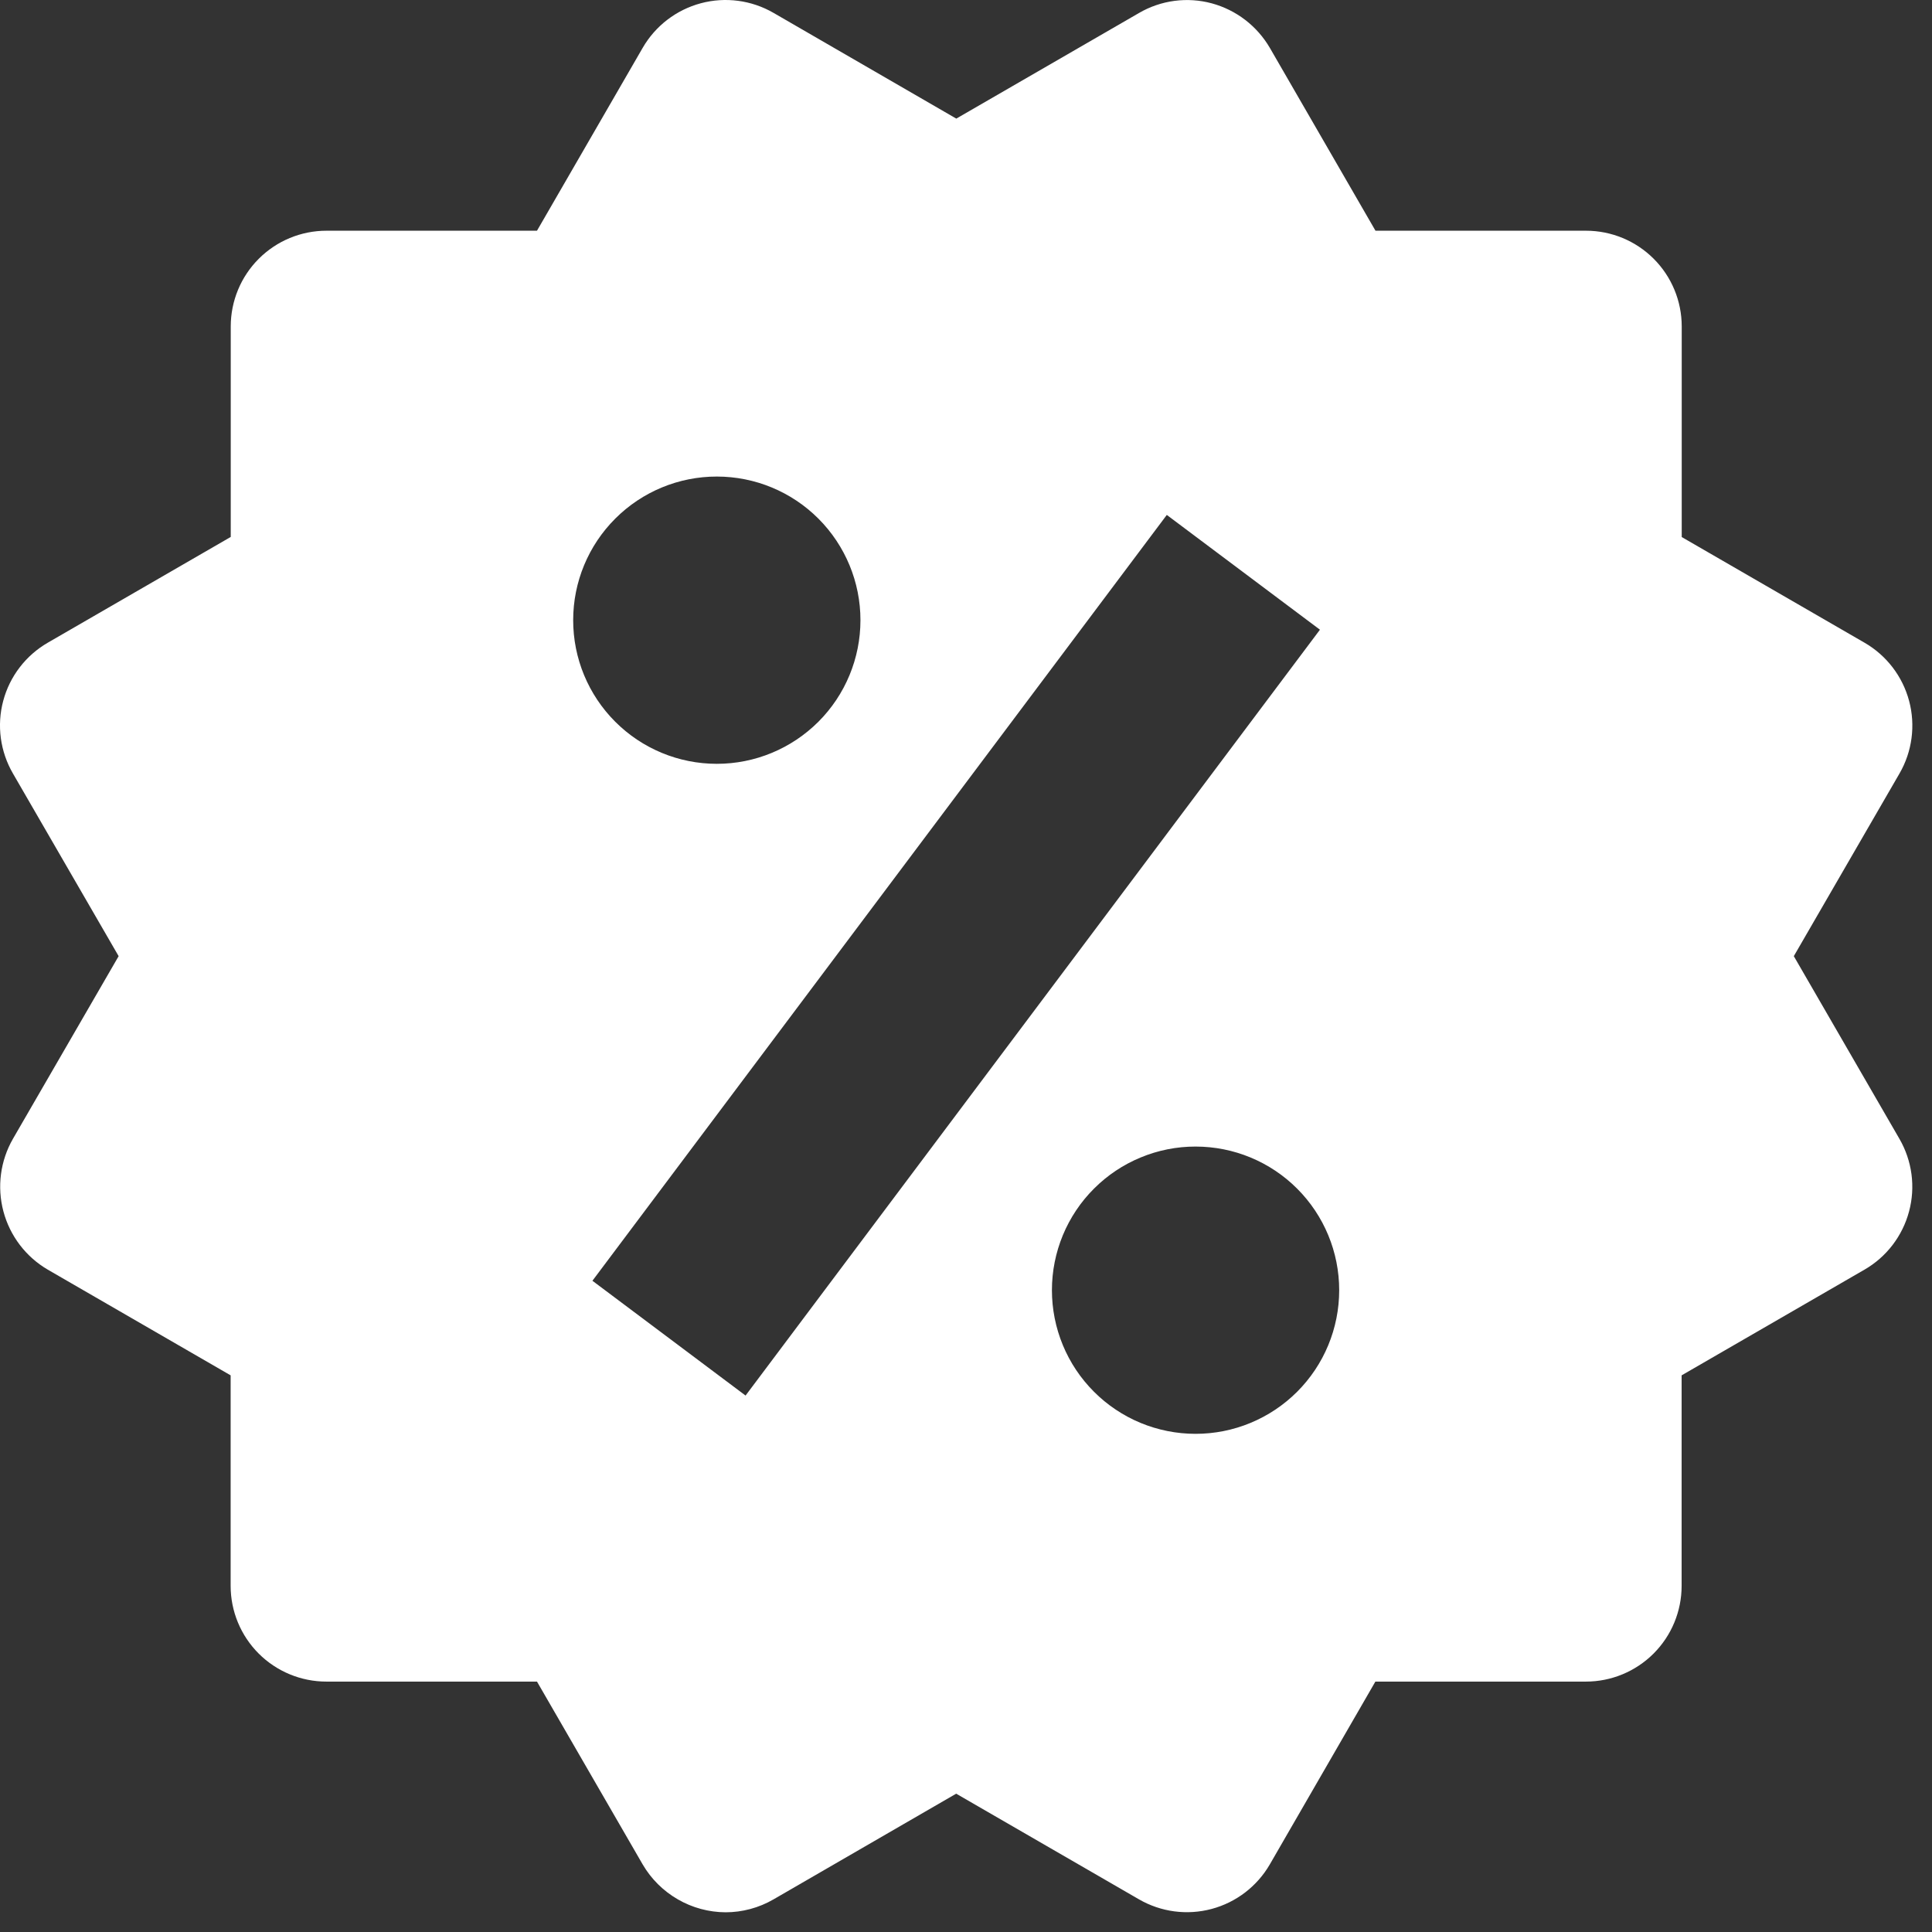 <svg width="74" height="74" viewBox="0 0 74 74" fill="none" xmlns="http://www.w3.org/2000/svg">
<rect x="0" y="0" width="74" height="74" fill="#333333" stroke="none"/>
<path d="M68.707 36.623L72.755 29.627C73.242 28.785 73.374 27.784 73.123 26.845C72.872 25.906 72.259 25.105 71.417 24.618L64.414 20.57V12.503C64.414 11.531 64.028 10.598 63.34 9.911C62.652 9.223 61.72 8.837 60.747 8.837H52.684L48.64 1.837C48.151 0.997 47.352 0.383 46.414 0.128C45.949 0.002 45.464 -0.03 44.986 0.033C44.508 0.096 44.048 0.253 43.631 0.495L36.628 4.543L29.624 0.491C28.782 0.005 27.782 -0.127 26.842 0.125C25.903 0.377 25.102 0.991 24.616 1.833L20.568 8.837H12.505C11.532 8.837 10.6 9.223 9.912 9.911C9.224 10.598 8.838 11.531 8.838 12.503V20.566L1.835 24.614C1.417 24.855 1.051 25.175 0.757 25.558C0.463 25.94 0.248 26.377 0.124 26.842C-0.001 27.308 -0.032 27.794 0.032 28.272C0.096 28.749 0.254 29.21 0.496 29.627L4.544 36.623L0.496 43.619C0.012 44.461 -0.119 45.461 0.131 46.4C0.381 47.339 0.992 48.141 1.831 48.631L8.834 52.679V60.742C8.834 61.714 9.221 62.647 9.908 63.335C10.596 64.022 11.529 64.409 12.501 64.409H20.568L24.616 71.412C24.94 71.967 25.404 72.428 25.961 72.749C26.517 73.071 27.148 73.242 27.791 73.245C28.429 73.245 29.063 73.077 29.628 72.75L36.624 68.702L43.627 72.75C44.469 73.236 45.469 73.368 46.408 73.117C47.347 72.866 48.148 72.253 48.636 71.412L52.68 64.409H60.743C61.716 64.409 62.648 64.022 63.336 63.335C64.024 62.647 64.41 61.714 64.41 60.742V52.679L71.413 48.631C71.831 48.39 72.196 48.069 72.489 47.687C72.782 47.304 72.997 46.868 73.121 46.402C73.246 45.937 73.277 45.451 73.214 44.974C73.15 44.496 72.993 44.035 72.752 43.619L68.707 36.623ZM27.457 18.253C28.917 18.253 30.316 18.833 31.347 19.865C32.379 20.898 32.958 22.297 32.957 23.756C32.957 25.215 32.377 26.615 31.345 27.646C30.312 28.677 28.913 29.257 27.454 29.256C25.995 29.256 24.595 28.676 23.564 27.643C22.532 26.611 21.953 25.212 21.954 23.753C21.954 22.293 22.534 20.894 23.567 19.863C24.599 18.831 25.998 18.252 27.457 18.253ZM28.557 53.453L22.691 49.056L44.691 19.723L50.557 24.119L28.557 53.453ZM45.791 54.919C45.068 54.919 44.353 54.776 43.685 54.5C43.018 54.223 42.412 53.818 41.901 53.306C41.39 52.795 40.985 52.189 40.709 51.521C40.433 50.854 40.291 50.138 40.291 49.416C40.291 48.693 40.434 47.978 40.71 47.31C40.987 46.643 41.392 46.036 41.904 45.526C42.415 45.015 43.021 44.61 43.689 44.334C44.356 44.057 45.072 43.915 45.794 43.916C47.254 43.916 48.653 44.496 49.684 45.528C50.716 46.56 51.295 47.96 51.294 49.419C51.294 50.878 50.714 52.278 49.682 53.309C48.65 54.34 47.25 54.92 45.791 54.919Z" fill="white"/>
</svg>
